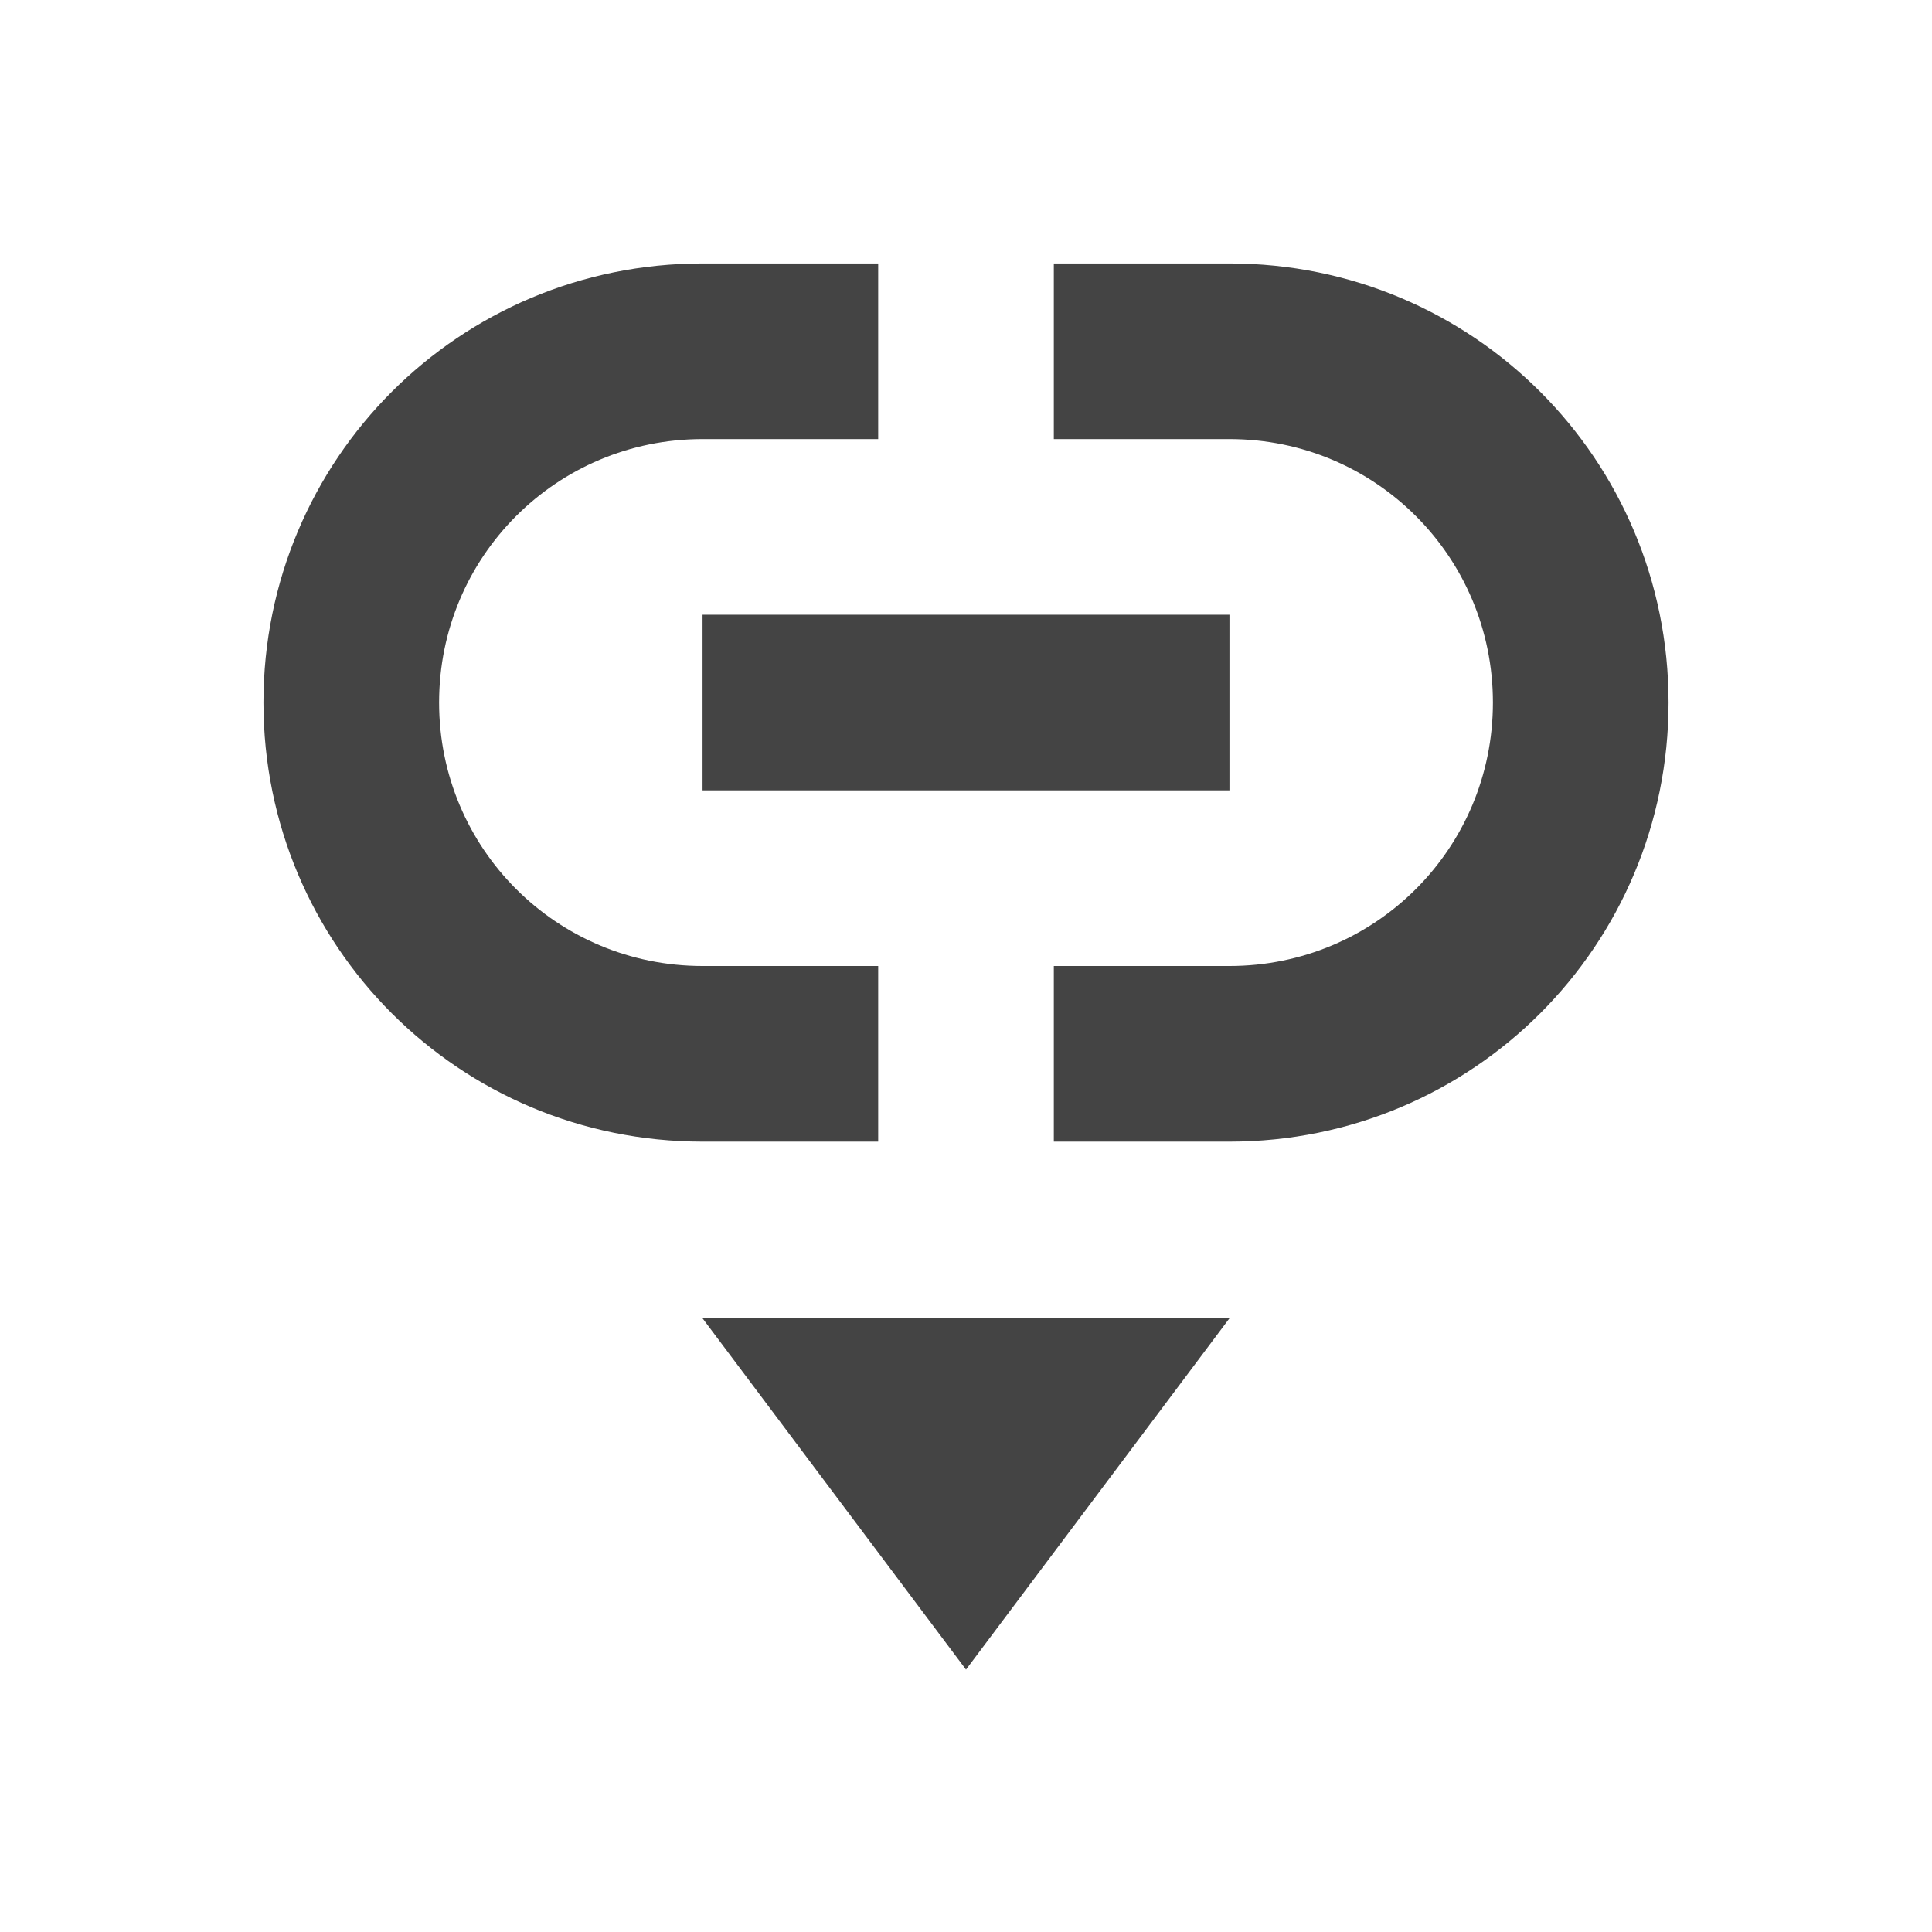<svg height="22" viewBox="0 0 22 22" width="22" xmlns="http://www.w3.org/2000/svg">
  <path d="m5 0c-2.77 0-5 2.23-5 5s2.23 5 5 5h2v-2h-2c-1.662 0-3-1.338-3-3s1.338-3 3-3h2v-2zm4 0v2h2c1.662 0 3 1.338 3 3s-1.338 3-3 3h-2v2h2c2.77 0 5-2.23 5-5s-2.23-5-5-5zm-4 4v2h6v-2zm0 8.012 3 4 3-4z" fill="#444" transform="translate(3 3)"/>
</svg>

